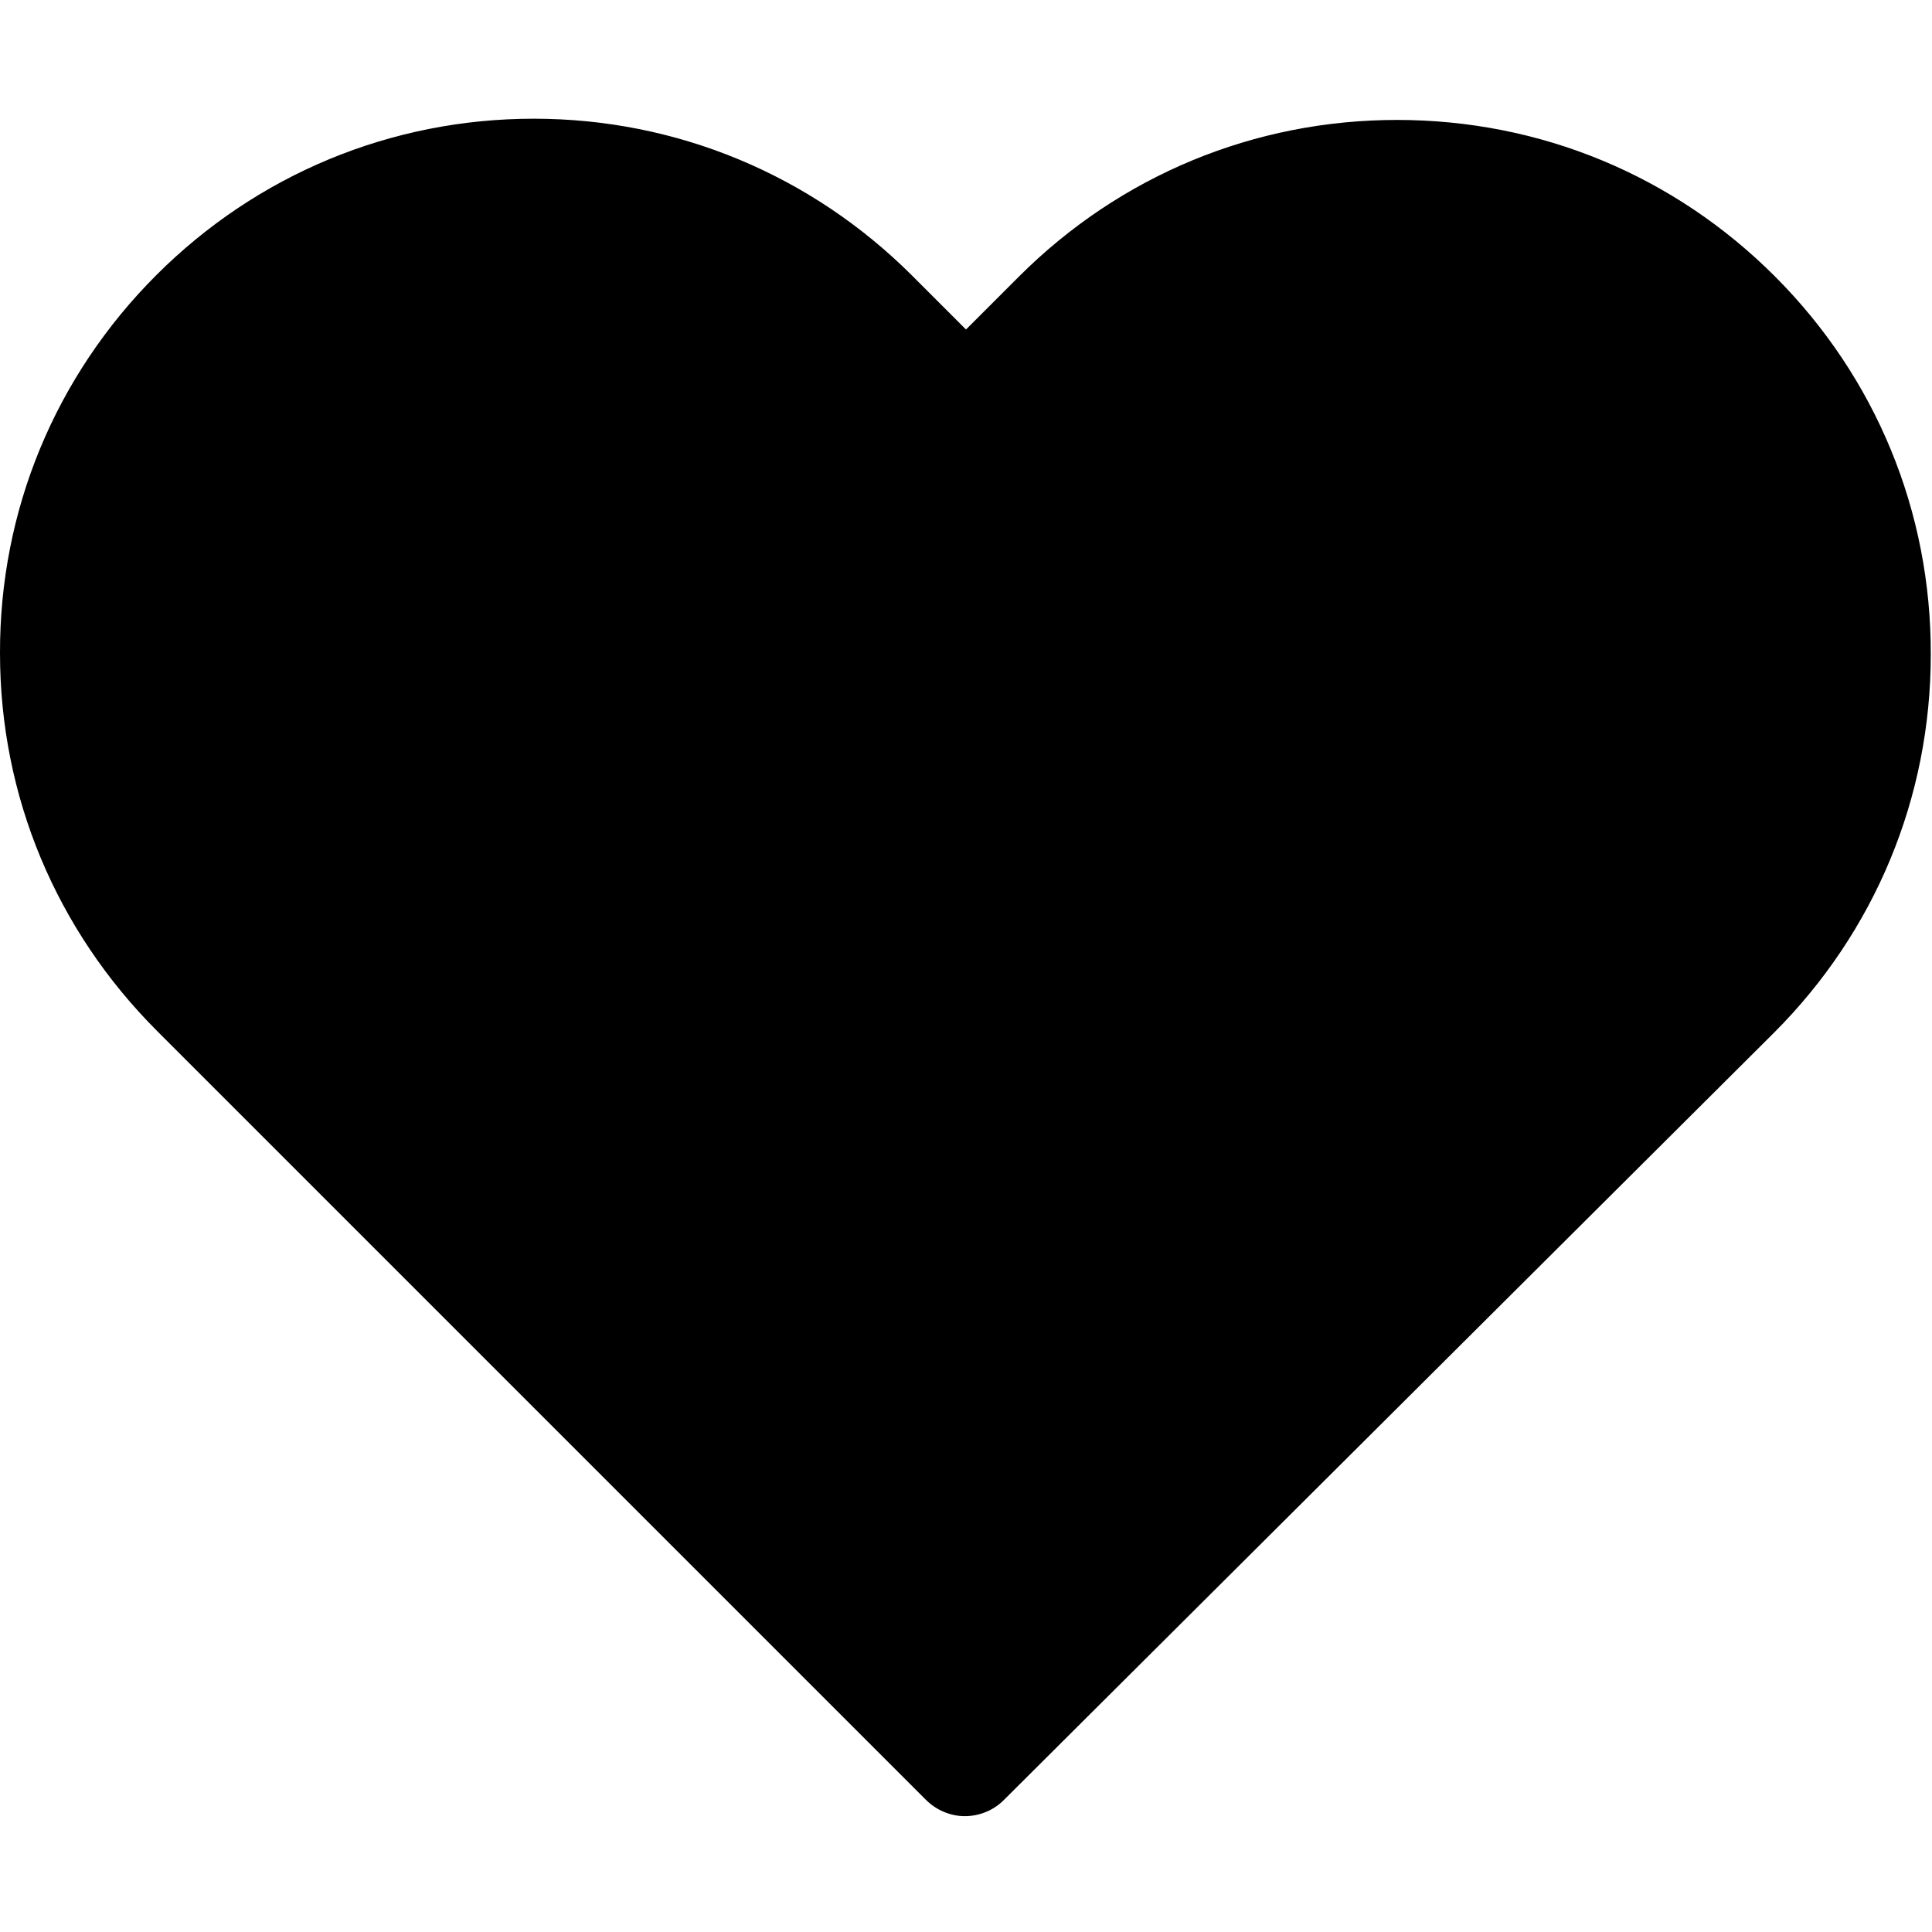 <svg
	width="472"
	height="472"
	viewBox="0 0 472 472"
	xmlns="http://www.w3.org/2000/svg"
>
	<path
		fill-rule="evenodd"
		clip-rule="evenodd"
		d="M341.301 29.3C376.201 29.3 408.901 42.8 433.601 67.5C458.301 92.2 471.801 125 471.701 159.9C471.701 194.8 458.101 227.6 433.401 252.3L245.201 439.8C242.601 442.4 239.101 443.7 235.701 443.7C232.301 443.7 228.801 442.3 226.201 439.7L38.401 251.9C13.7 227.2 0.001 194.5 0.001 159.6C-0.099 124.7 13.501 91.9 38.2 67.2C62.8 42.6 95.6 29 130.401 29C165.301 29 198.201 42.7 222.901 67.4L236.001 80.5L248.901 67.6C273.601 42.9 306.401 29.3 341.301 29.3Z"
	/>
</svg>